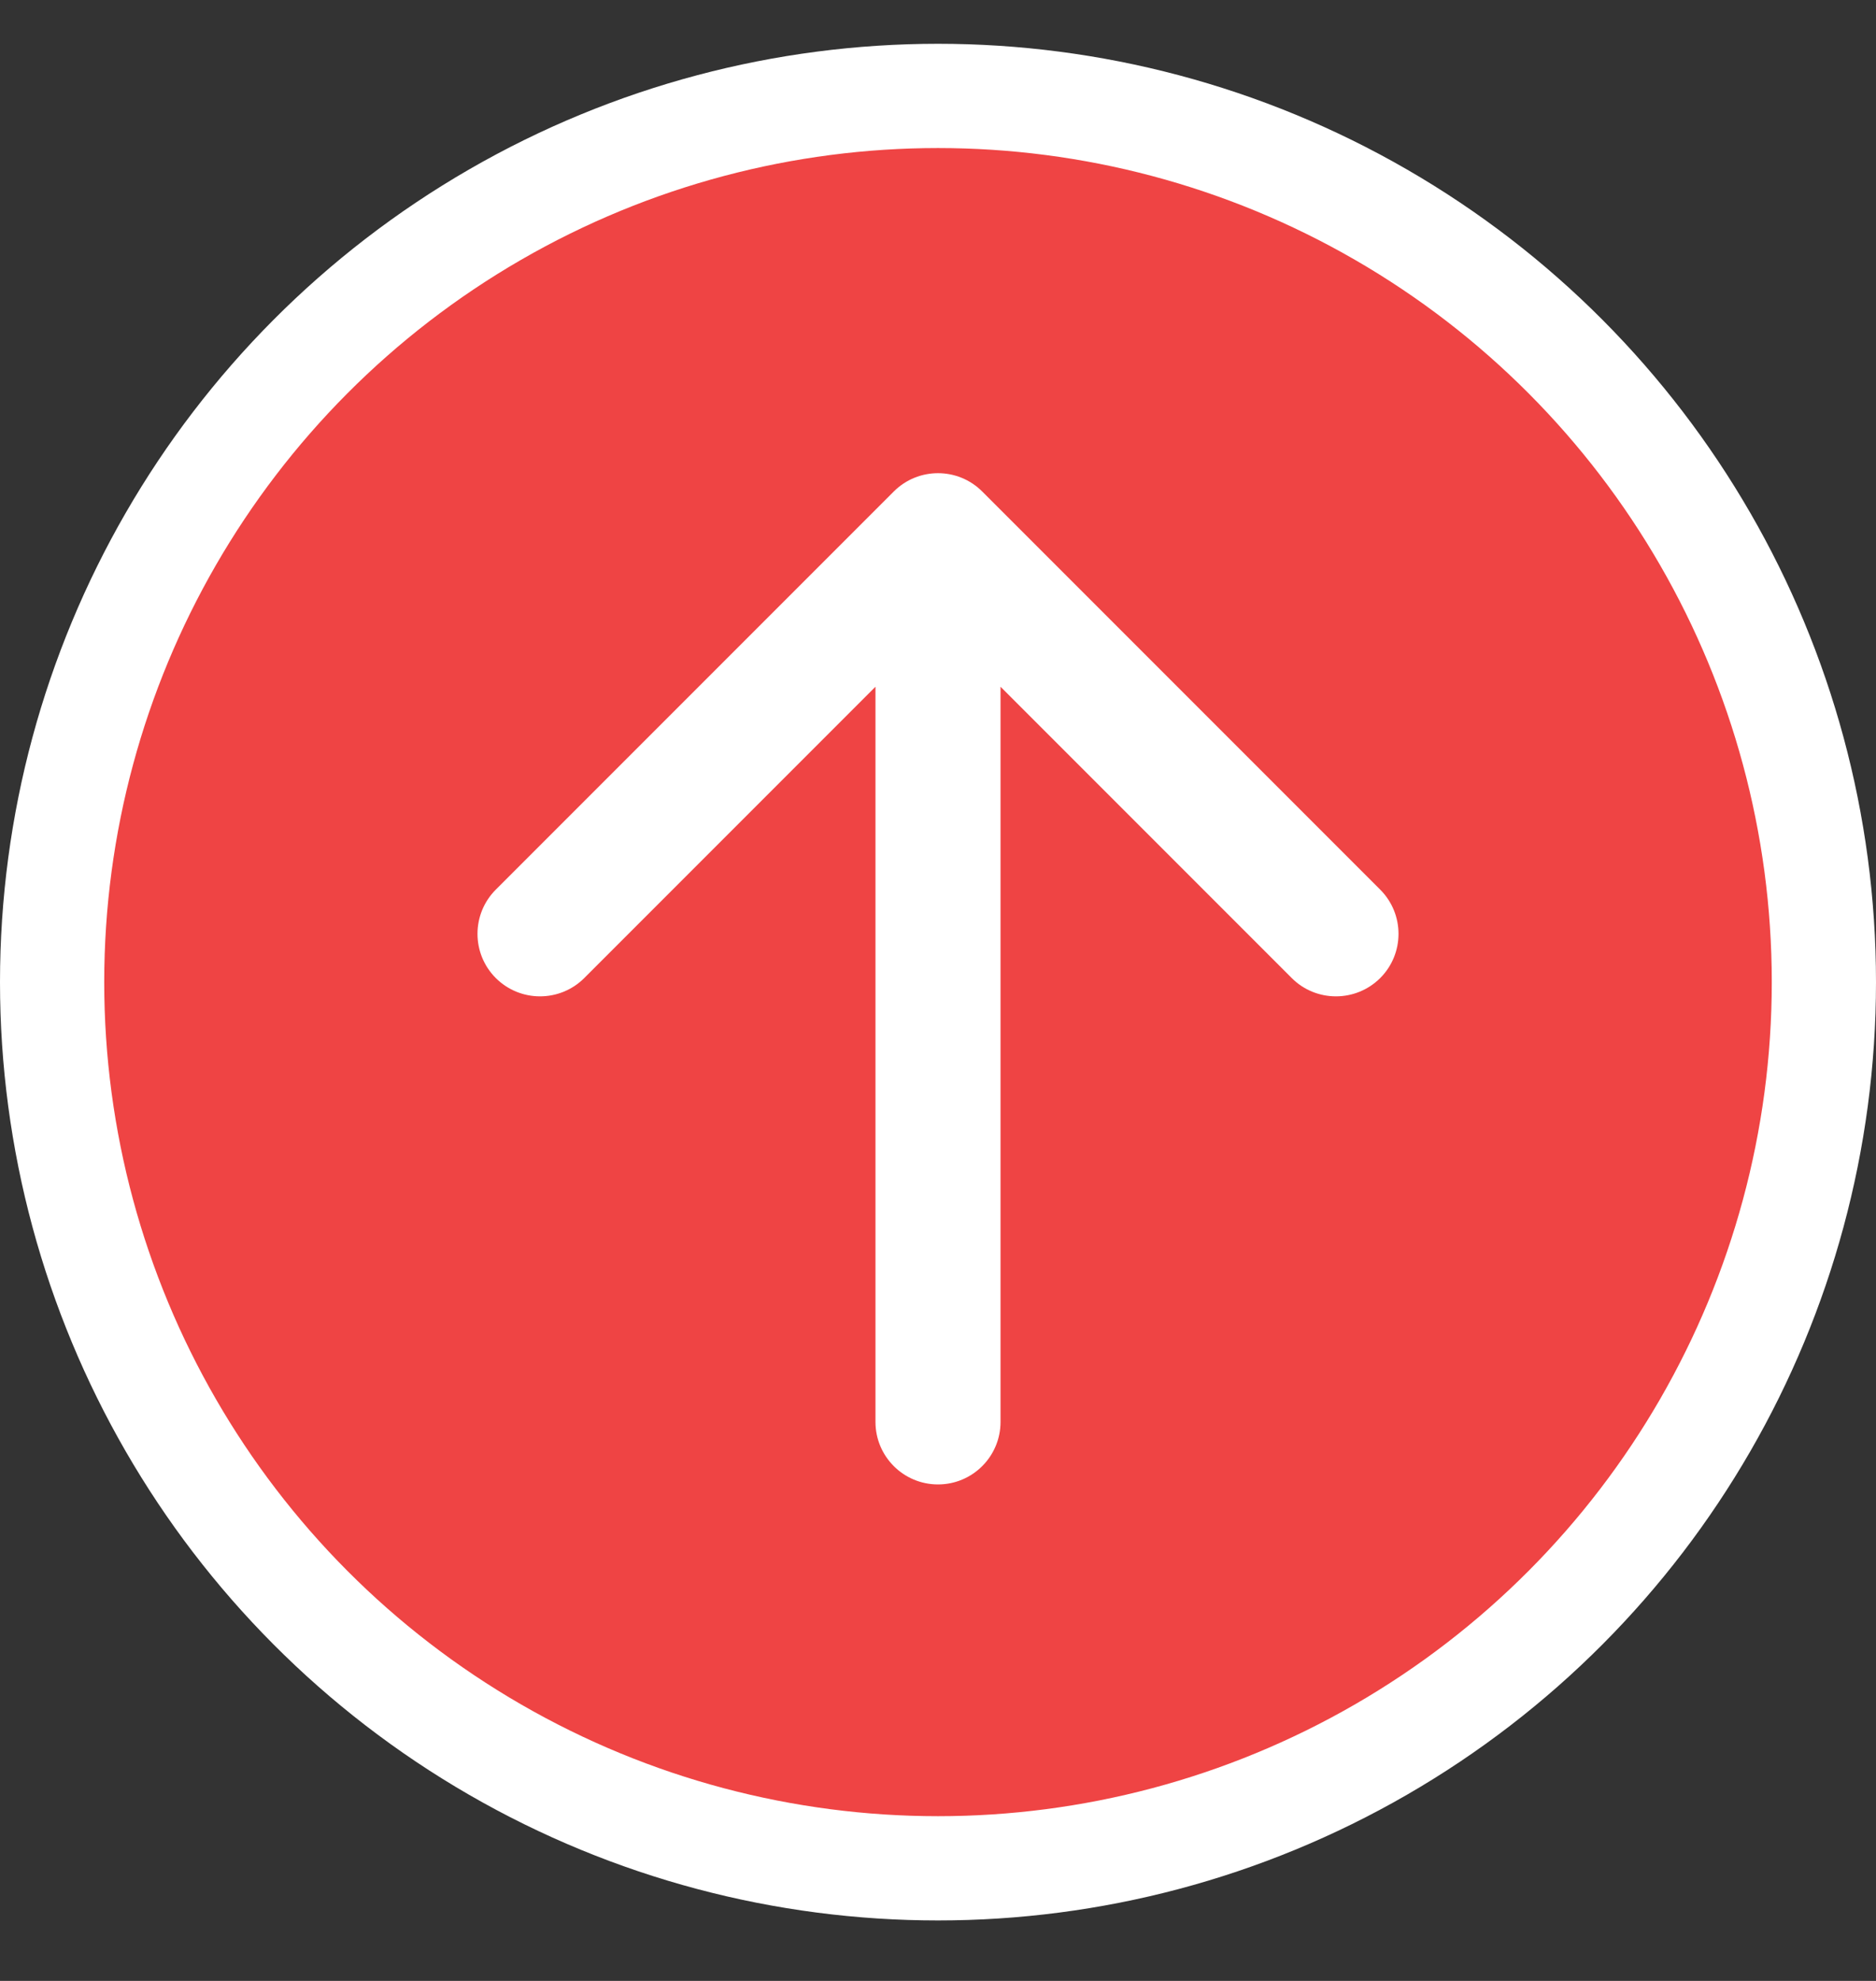 <svg width="18" height="19" viewBox="0 0 18 19" fill="none" xmlns="http://www.w3.org/2000/svg">
<rect x="0" y="0" width="18" height="19" fill="#333333" stroke="none"/>
<g id="Transaction type">
<circle id="Ellipse 132" cx="9" cy="9.42" r="8.5" fill="#EF4444" stroke="white"/>
<path id="Vector 39 (Stroke)" fill-rule="evenodd" clip-rule="evenodd" d="M8.576 4.714C8.81 4.48 9.19 4.48 9.424 4.714L13.243 8.533C13.477 8.767 13.477 9.147 13.243 9.381C13.008 9.615 12.628 9.615 12.394 9.381L9.6 6.587L9.6 13.638C9.6 13.97 9.331 14.238 9 14.238C8.669 14.238 8.4 13.97 8.4 13.638L8.4 6.587L5.606 9.381C5.371 9.615 4.992 9.615 4.757 9.381C4.523 9.147 4.523 8.767 4.757 8.533L8.576 4.714Z" fill="white"/>
</g>
</svg>
